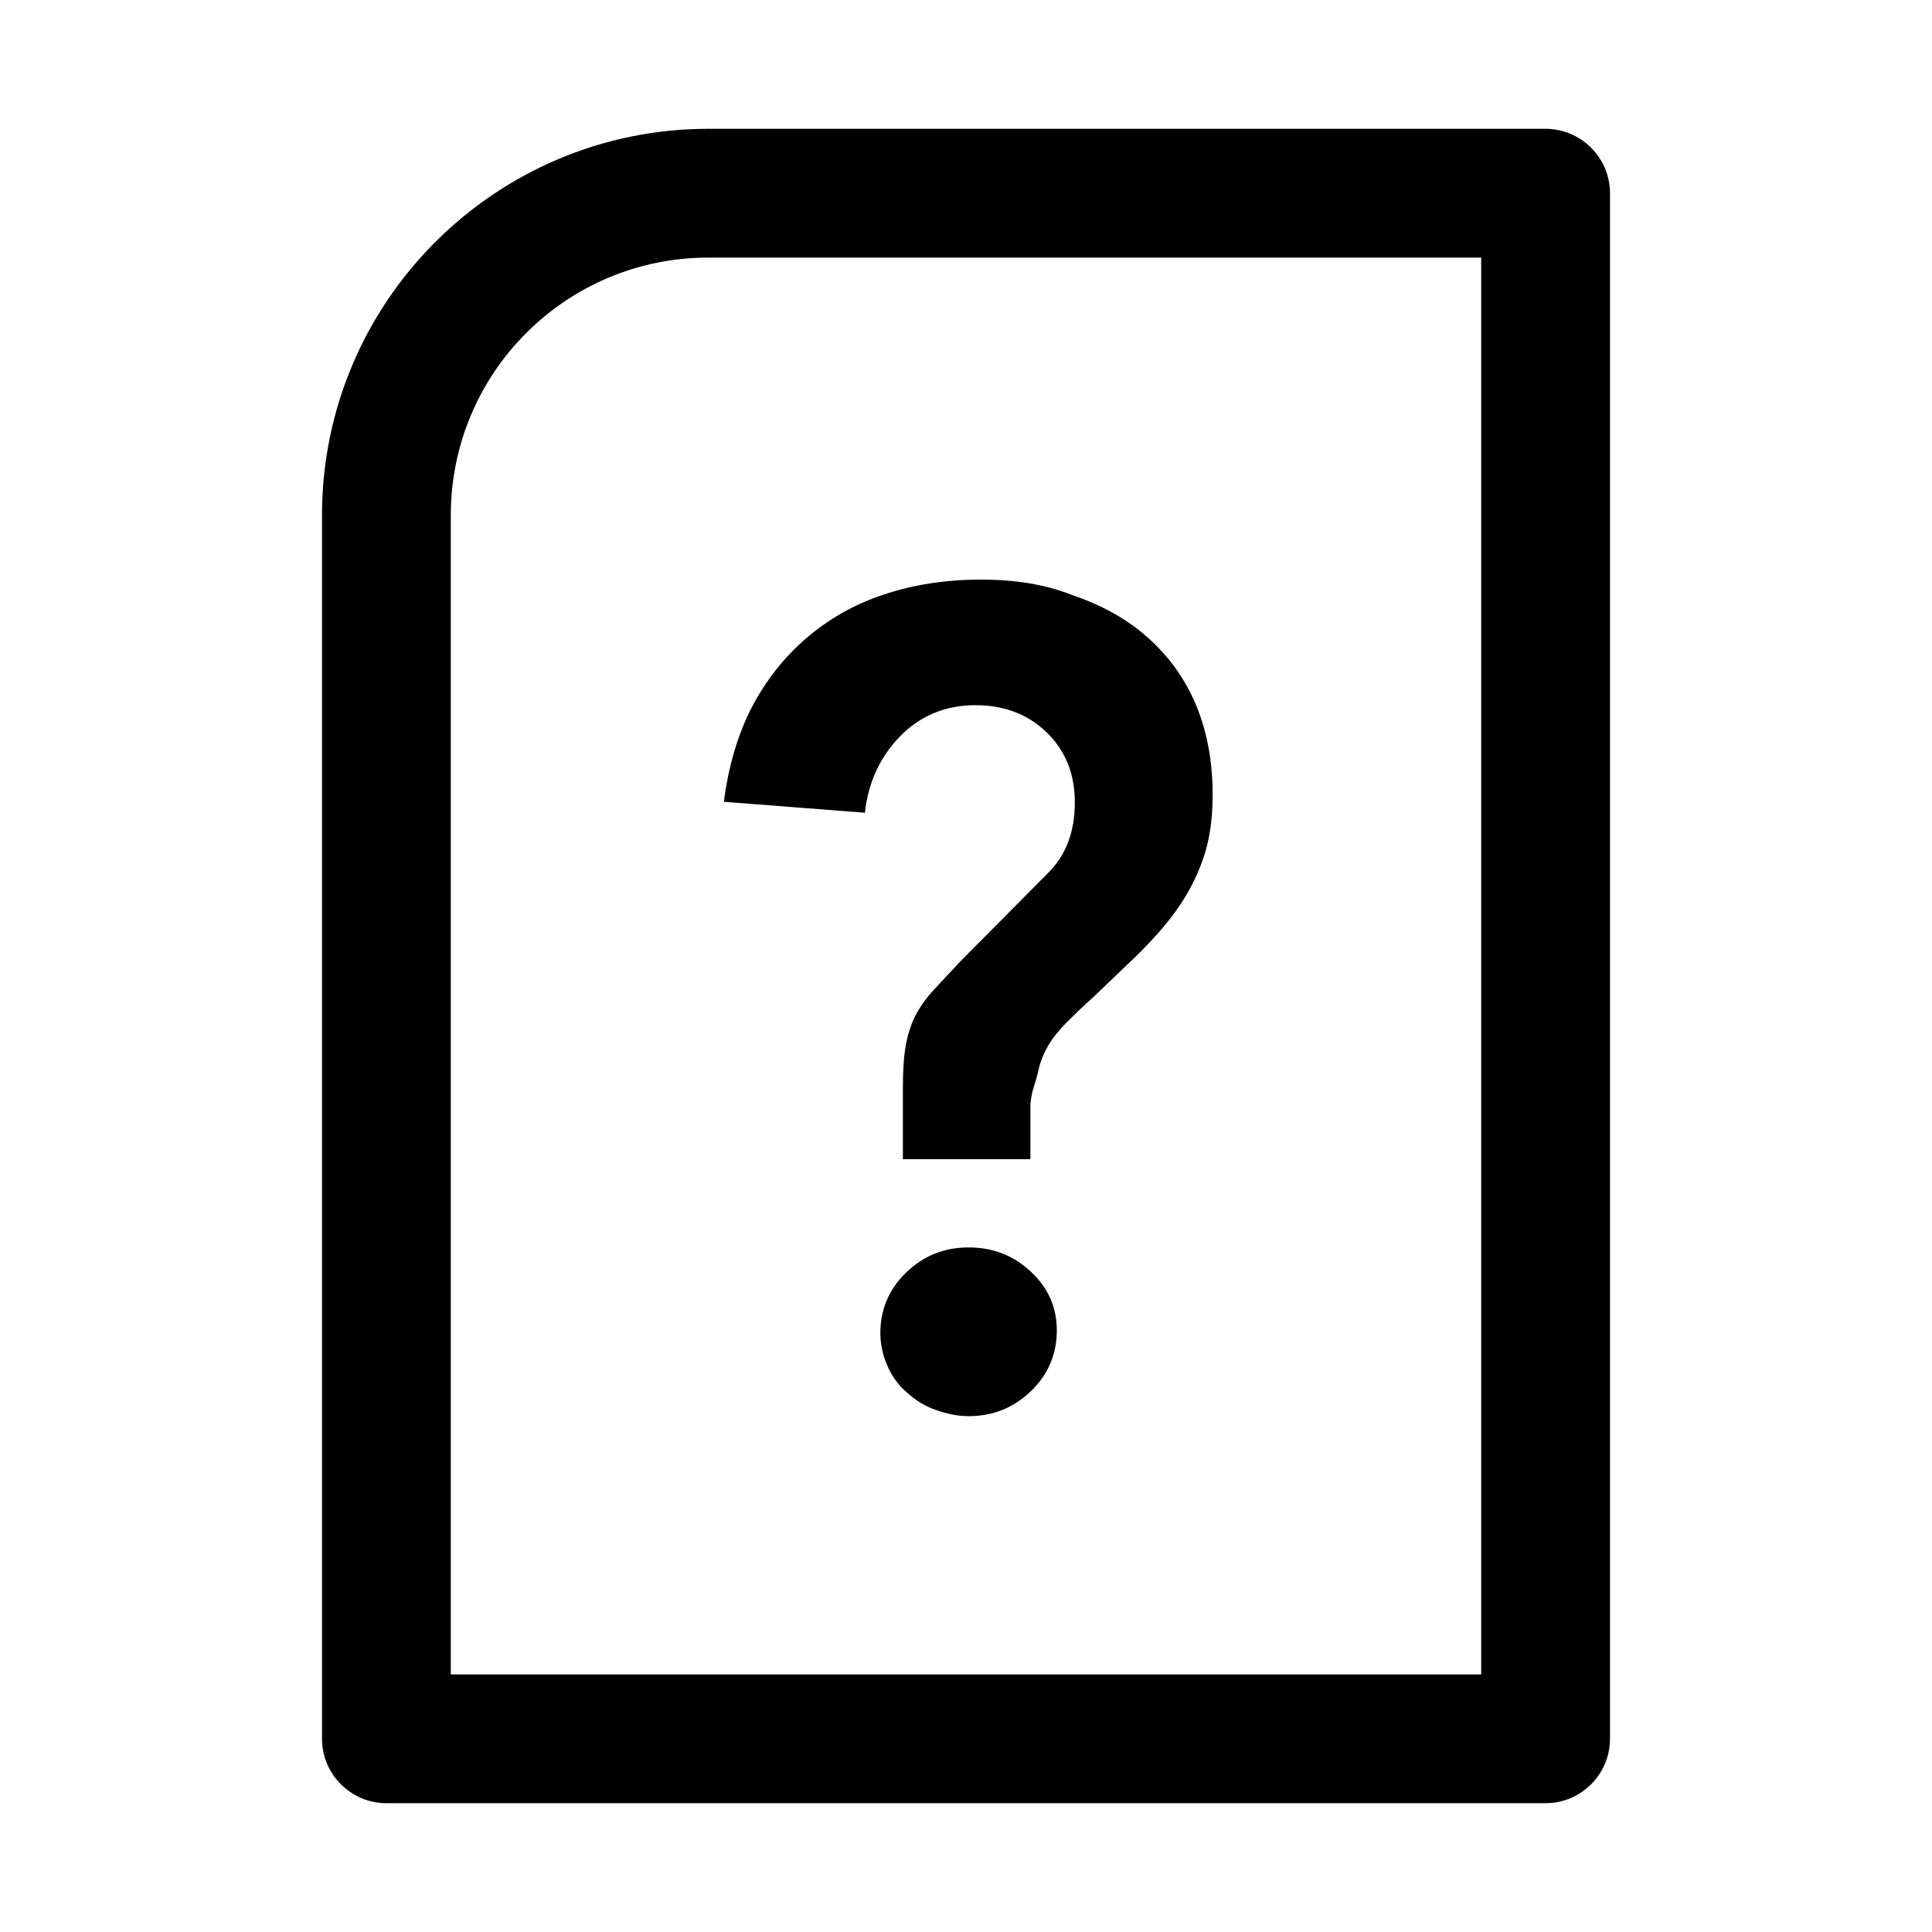 <svg version="1.1" viewBox="0 0 30 30" xmlns="http://www.w3.org/2000/svg" xmlns:xlink="http://www.w3.org/1999/xlink" overflow="hidden"><style>
.MsftOfcThm_Text1_Fill {
 fill:#000000; 
}
</style>
<g><path d=" M 24 2 L 11 2 C 7.69 2 5 4.69 5 8 L 5 27 C 5 27.55 5.45 28 6 28 L 24 28 C 24.55 28 25 27.55 25 27 L 25 3 C 25 2.45 24.55 2 24 2 Z M 23 26 L 7 26 L 7 8 C 7 5.79 8.79 4 11 4 L 23 4 L 23 26 Z" stroke="none" stroke-width="1" stroke-dasharray="" stroke-dashoffset="1" fill="#000000" fill-opacity="1"/><path d=" M 15.04 19.37 C 14.66 19.37 14.34 19.5 14.07 19.76 C 13.8 20.02 13.67 20.34 13.67 20.7 C 13.67 20.88 13.71 21.05 13.78 21.21 C 13.85 21.37 13.95 21.51 14.08 21.62 C 14.2 21.73 14.35 21.83 14.52 21.89 C 14.69 21.95 14.86 21.99 15.04 21.99 C 15.42 21.99 15.74 21.86 16.01 21.6 C 16.28 21.34 16.41 21.02 16.41 20.66 C 16.41 20.29 16.27 19.99 16 19.74 C 15.73 19.49 15.41 19.37 15.04 19.37 Z" stroke="none" stroke-width="1" stroke-dasharray="" stroke-dashoffset="1" fill="#000000" fill-opacity="1"/><path d=" M 13.97 11.44 C 14.28 11.12 14.67 10.95 15.15 10.95 C 15.59 10.95 15.96 11.09 16.25 11.37 C 16.54 11.65 16.69 12.01 16.69 12.46 C 16.69 12.92 16.55 13.29 16.26 13.57 L 14.94 14.9 C 14.77 15.08 14.62 15.24 14.5 15.37 C 14.38 15.5 14.28 15.64 14.21 15.78 C 14.14 15.92 14.09 16.08 14.06 16.26 C 14.03 16.44 14.02 16.65 14.02 16.9 L 14.02 18 L 16 18 L 16 17.19 C 16 16.97 16.09 16.79 16.12 16.64 C 16.15 16.49 16.21 16.35 16.28 16.23 C 16.35 16.11 16.45 15.99 16.56 15.88 C 16.67 15.77 16.81 15.63 16.97 15.49 C 17.22 15.25 17.46 15.02 17.68 14.81 C 17.9 14.59 18.1 14.37 18.27 14.13 C 18.44 13.89 18.58 13.63 18.68 13.34 C 18.78 13.06 18.83 12.72 18.83 12.35 C 18.83 11.81 18.74 11.34 18.56 10.92 C 18.38 10.5 18.12 10.16 17.8 9.88 C 17.48 9.6 17.09 9.39 16.65 9.24 C 16.22 9.07 15.75 9 15.23 9 C 14.68 9 14.18 9.08 13.73 9.23 C 13.27 9.38 12.87 9.61 12.52 9.91 C 12.17 10.21 11.89 10.57 11.67 10.99 C 11.45 11.42 11.31 11.91 11.24 12.45 L 13.43 12.62 C 13.48 12.16 13.66 11.76 13.97 11.44 Z" stroke="none" stroke-width="1" stroke-dasharray="" stroke-dashoffset="1" fill="#000000" fill-opacity="1"/></g></svg>